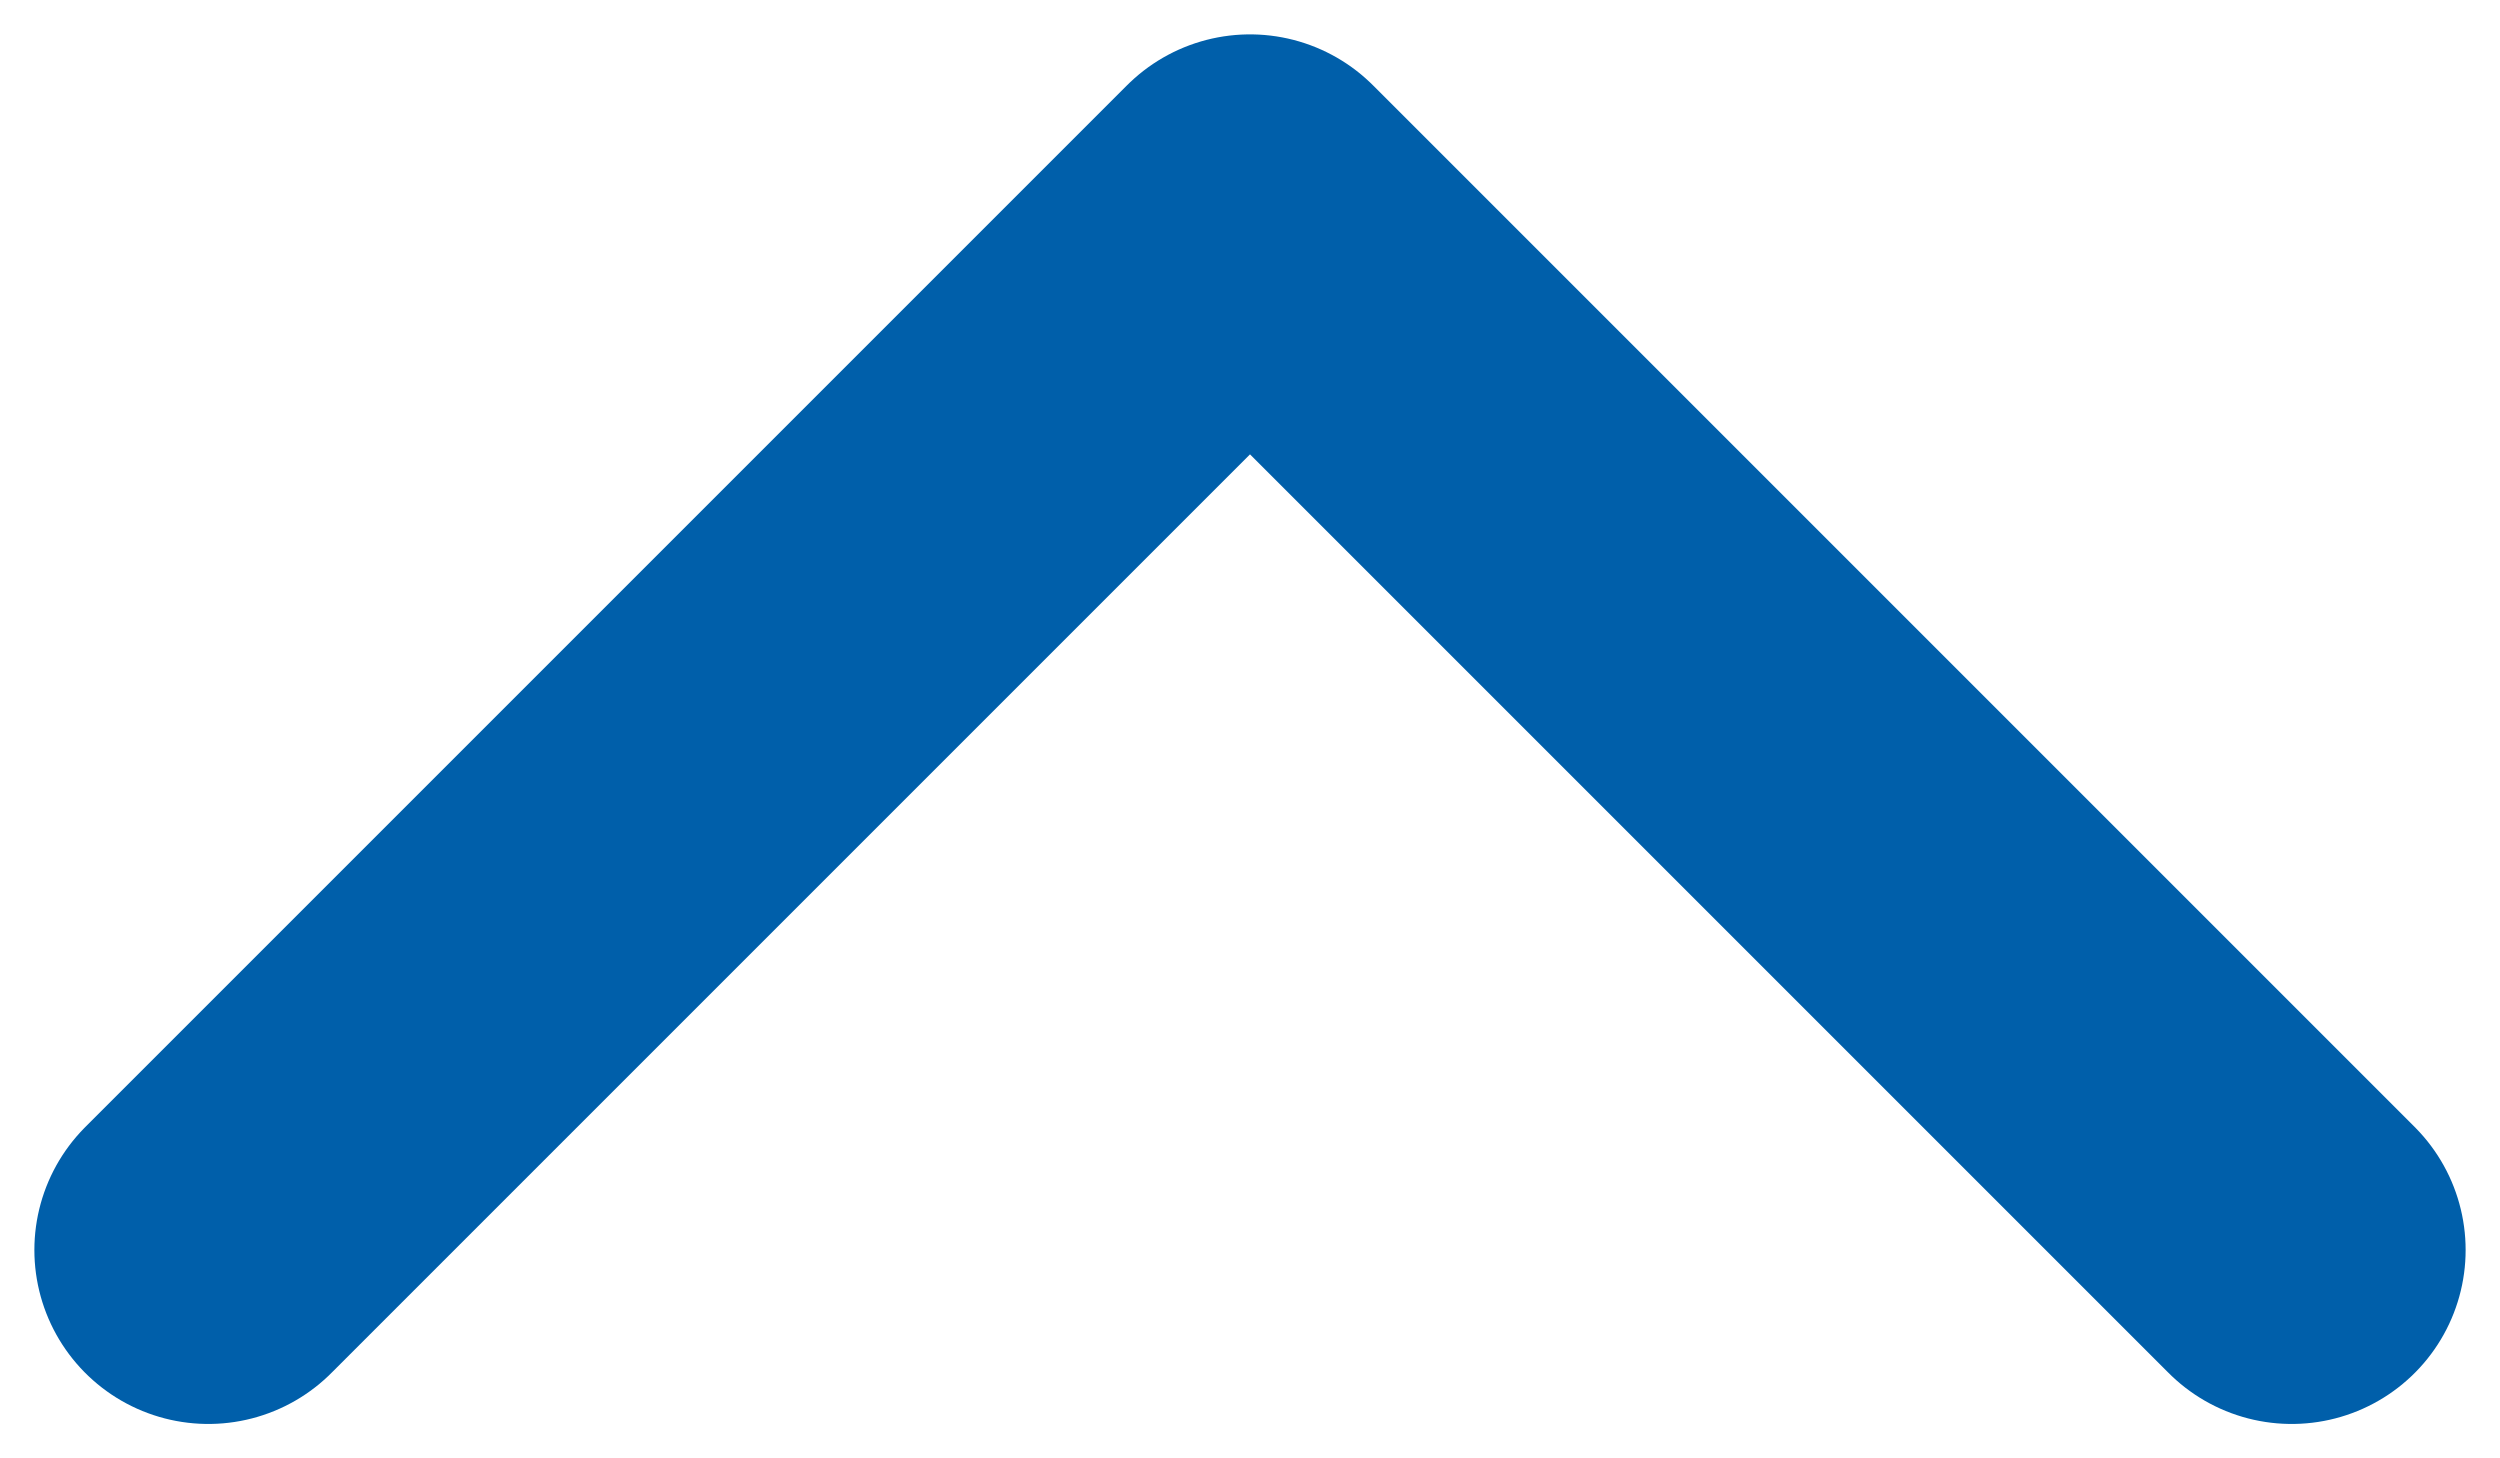 <svg width="12" height="7" viewBox="0 0 12 7" fill="none" xmlns="http://www.w3.org/2000/svg">
<path d="M1 6L6 1L11 6" stroke="#005FAA" stroke-width="1.67" stroke-linecap="round" stroke-linejoin="round"/>
</svg>
